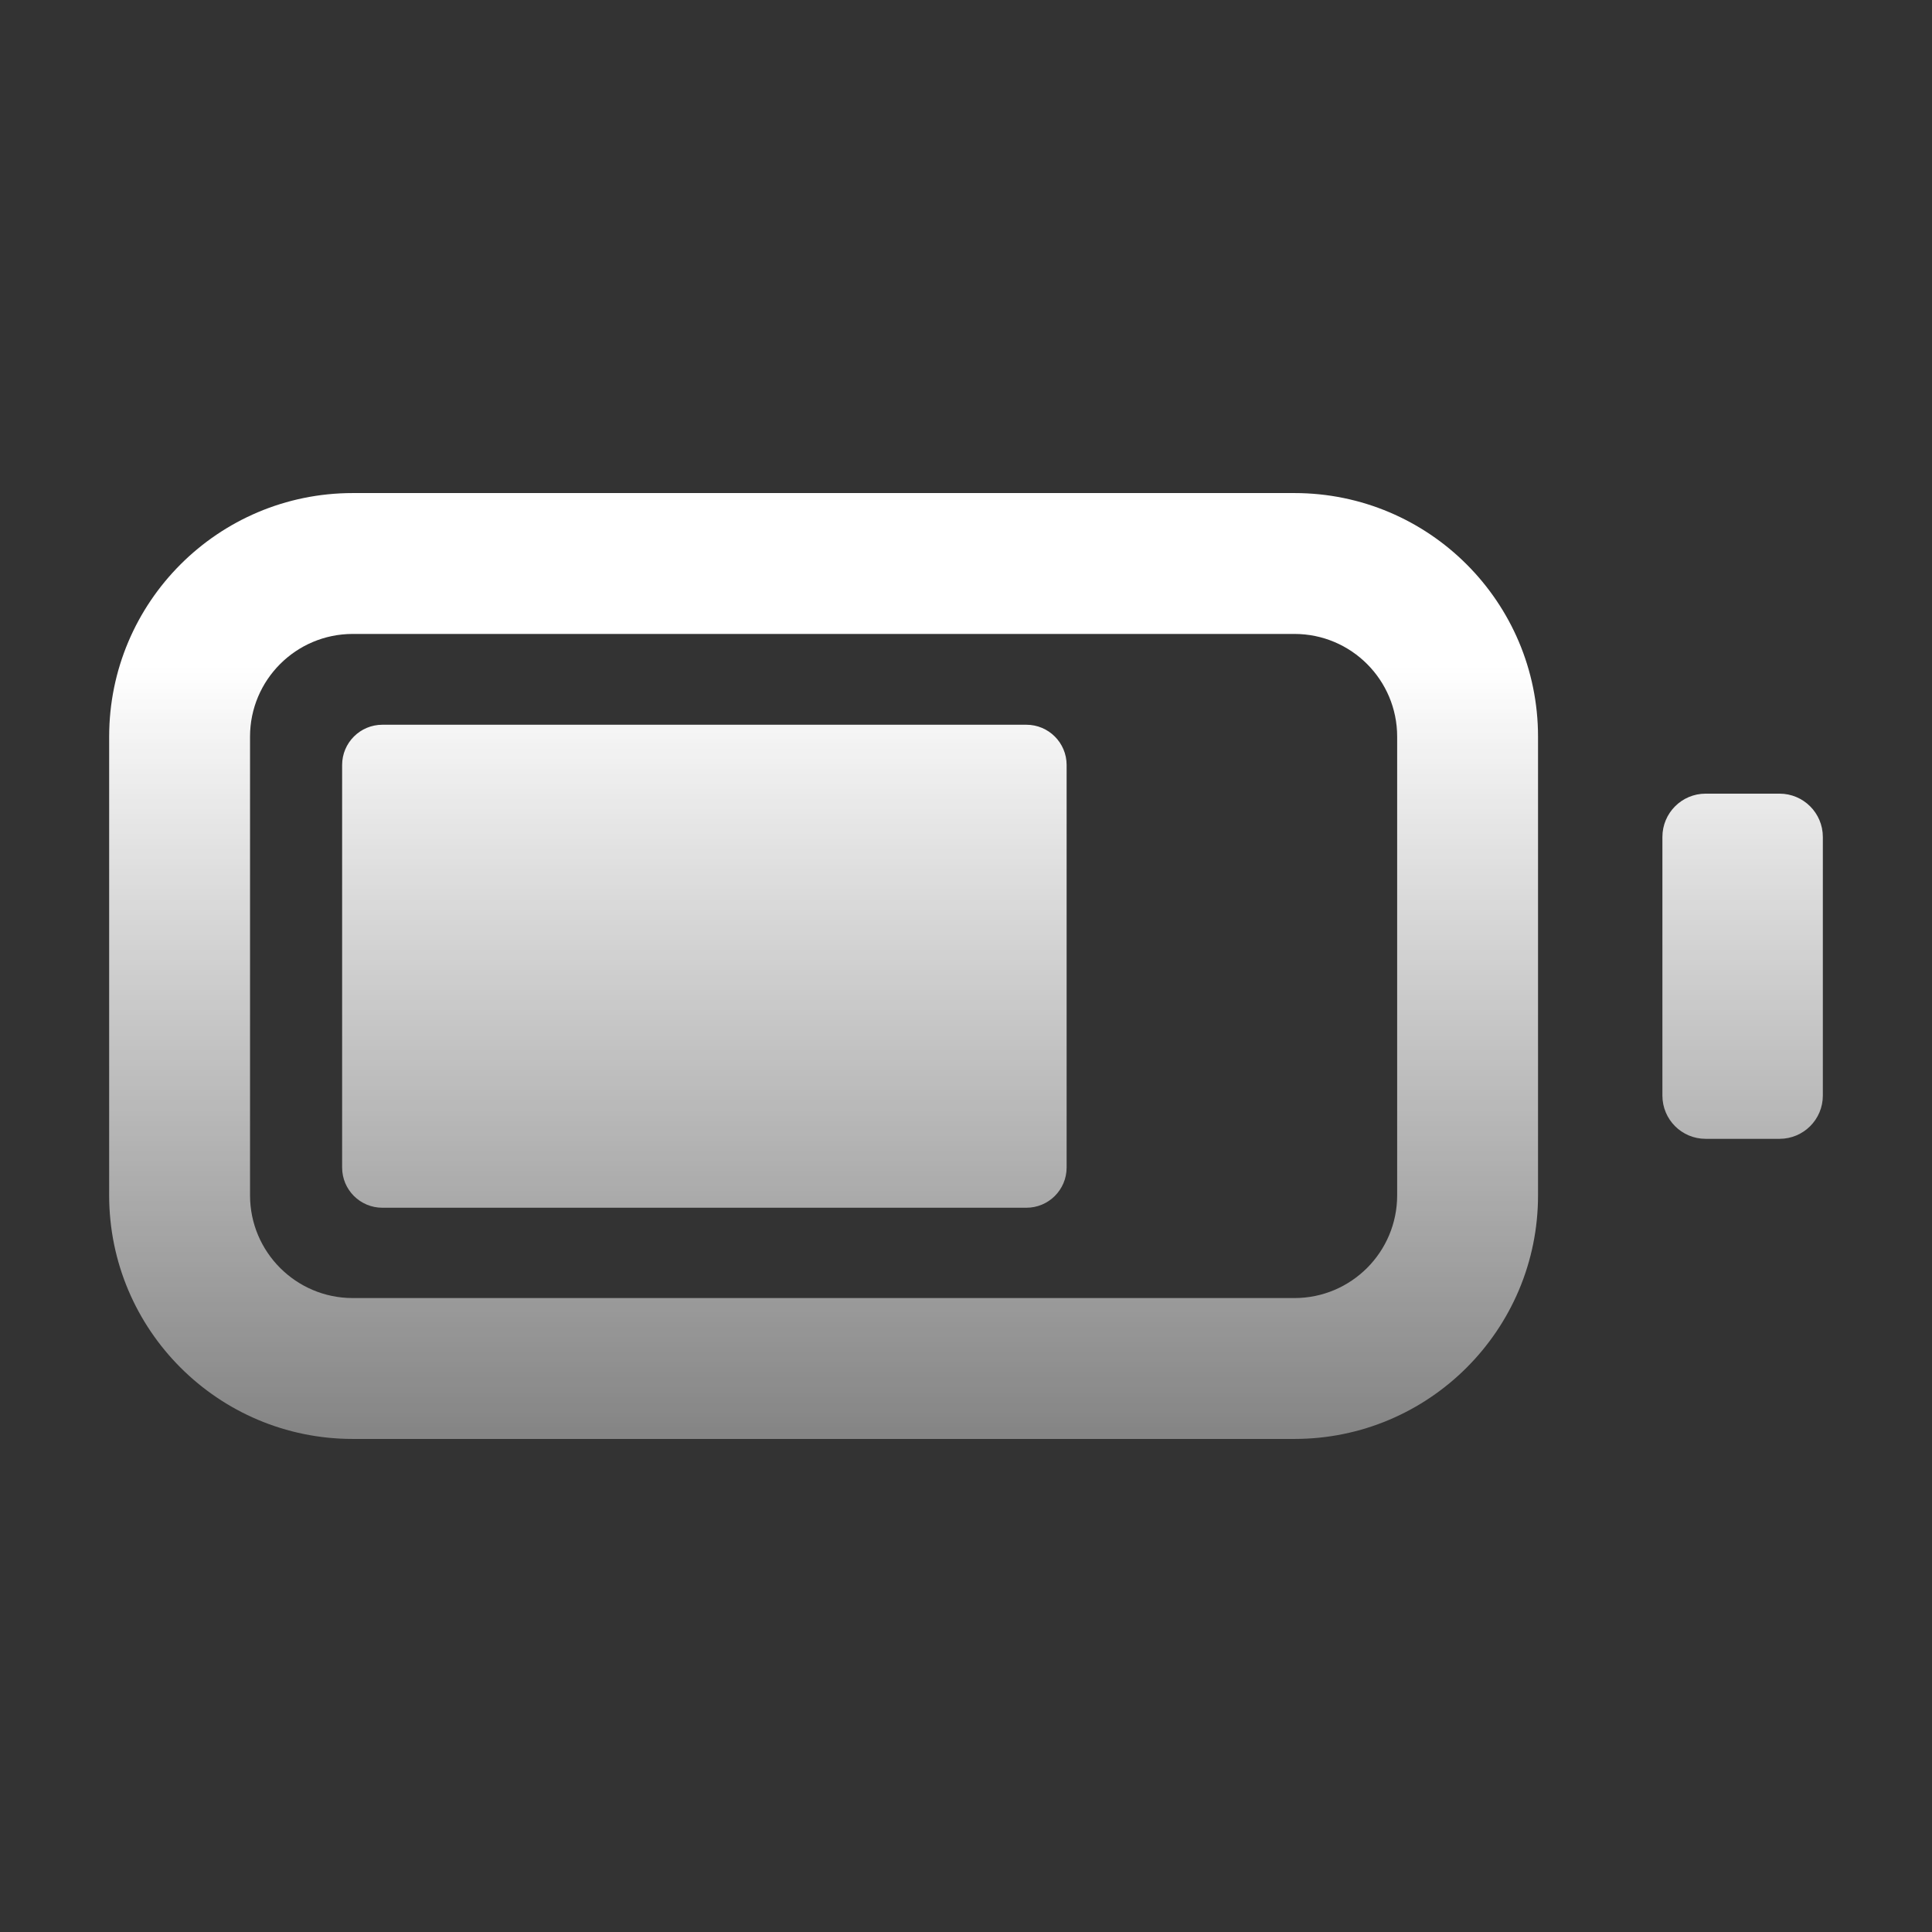 <svg width="24" height="24" viewBox="0 0 24 24" fill="none" xmlns="http://www.w3.org/2000/svg">
<rect x="0" y="0" width="24" height="24" fill="#333333" stroke="none"/>
<path fill-rule="evenodd" clip-rule="evenodd" d="M1.356 9.151C1.356 7.48 2.711 6.125 4.382 6.125H16.08C17.751 6.125 19.106 7.48 19.106 9.151V14.849C19.106 16.52 17.751 17.875 16.08 17.875H4.382C2.711 17.875 1.356 16.52 1.356 14.849V9.151ZM4.382 7.875C3.678 7.875 3.106 8.446 3.106 9.151V14.849C3.106 15.553 3.678 16.125 4.382 16.125H16.08C16.785 16.125 17.356 15.553 17.356 14.849V9.151C17.356 8.446 16.785 7.875 16.08 7.875H4.382ZM20.651 10.397C20.651 10.1 20.891 9.859 21.188 9.859H22.106C22.403 9.859 22.644 10.1 22.644 10.397V13.61C22.644 13.907 22.403 14.147 22.106 14.147H21.188C20.891 14.147 20.651 13.907 20.651 13.61V10.397ZM4.75 9.003C4.474 9.003 4.25 9.227 4.25 9.503V14.503C4.25 14.78 4.474 15.003 4.75 15.003H12.75C13.026 15.003 13.25 14.78 13.25 14.503V9.503C13.25 9.227 13.026 9.003 12.75 9.003H4.75Z" fill="url(#paint0_linear_96_639)"/>
<defs>
<linearGradient id="paint0_linear_96_639" x1="13.491" y1="6.174" x2="13.491" y2="17.826" gradientUnits="userSpaceOnUse">
<stop offset="0.18" stop-color="white"/>
<stop offset="1" stop-color="white" stop-opacity="0.4"/>
</linearGradient>
</defs>
</svg>
